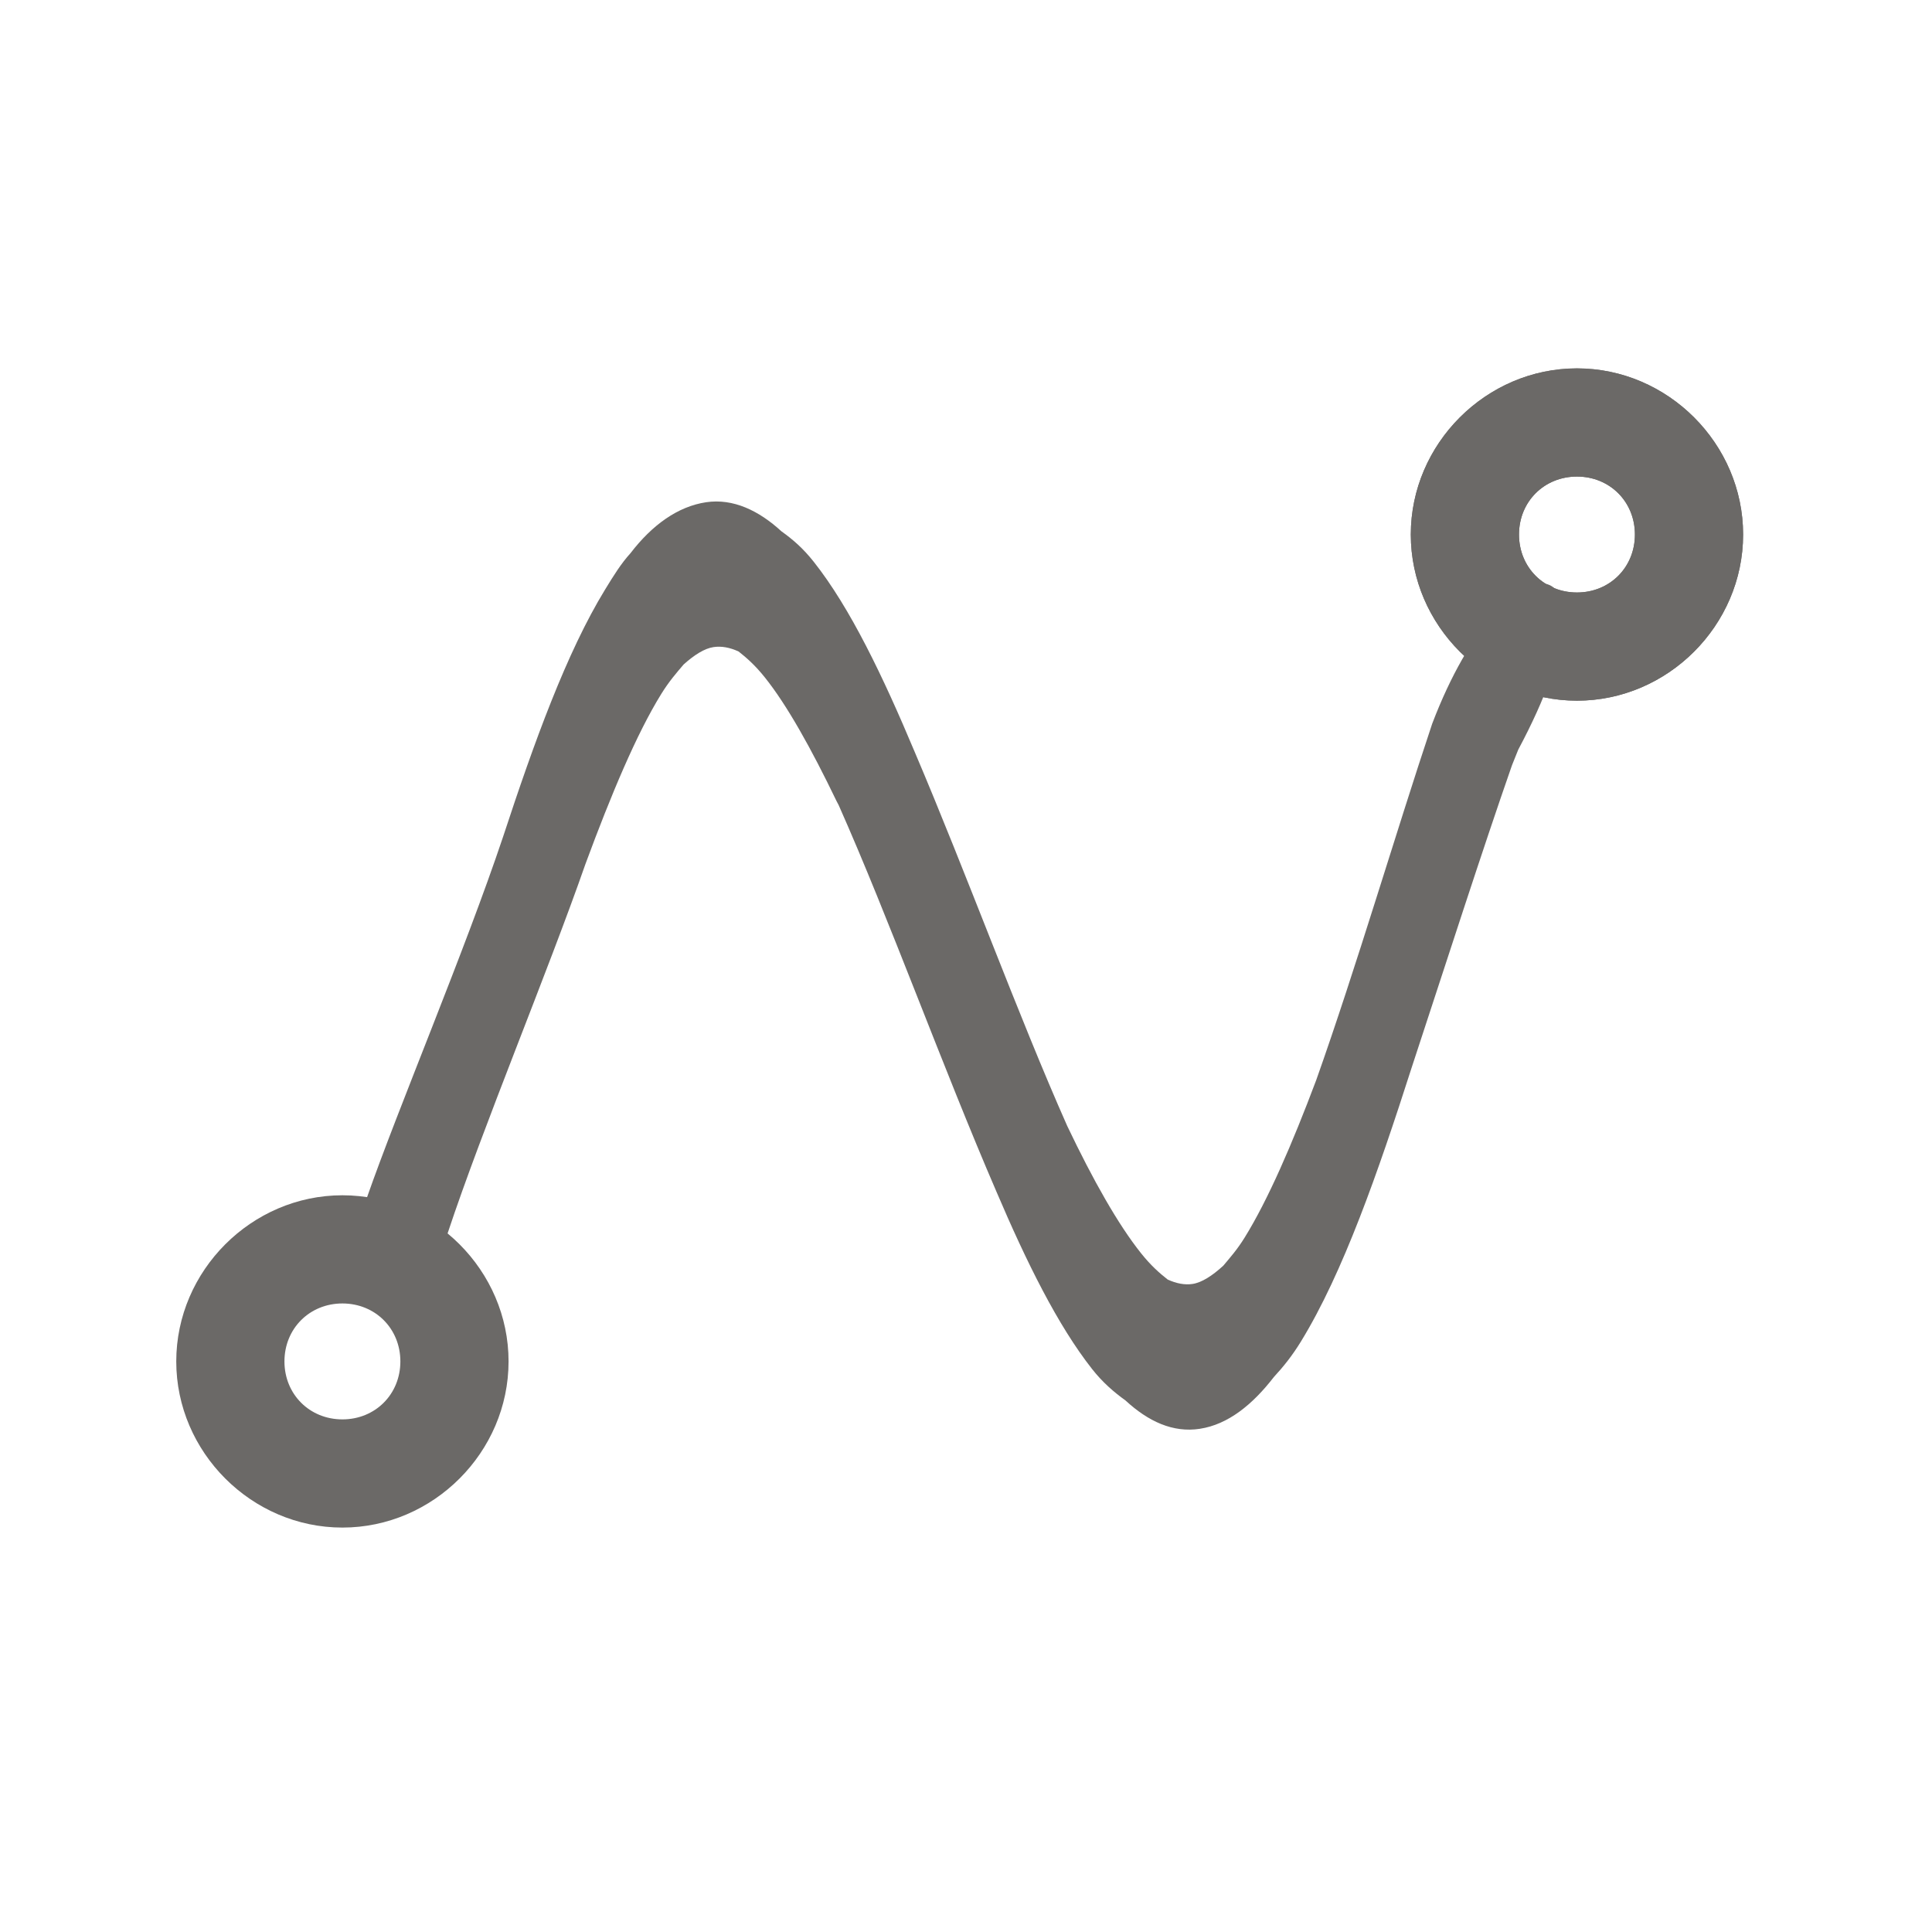 <?xml version="1.0" encoding="UTF-8" standalone="no"?>
<svg
   id="Layer_1"
   data-name="Layer 1"
   version="1.1"
   viewBox="0 0 100 100"
   sodipodi:docname="path.svg"
   inkscape:version="1.4 (86a8ad7, 2024-10-11)"
   xmlns:inkscape="http://www.inkscape.org/namespaces/inkscape"
   xmlns:sodipodi="http://sodipodi.sourceforge.net/DTD/sodipodi-0.dtd"
   xmlns="http://www.w3.org/2000/svg"
   xmlns:svg="http://www.w3.org/2000/svg"><style type="text/css">
path {fill: #6b6967; opacity: 1;}
polygon {fill: #6b6967; opacity: 1;}
circle {fill: #6b6967; opacity: 1;}
rect {fill: #6b6967; opacity: 1;}
</style>
  <sodipodi:namedview
     id="namedview1"
     pagecolor="#ffffff"
     bordercolor="#000000"
     borderopacity="0.25"
     inkscape:showpageshadow="2"
     inkscape:pageopacity="0.0"
     inkscape:pagecheckerboard="0"
     inkscape:deskcolor="#d1d1d1"
     inkscape:zoom="11.313709"
     inkscape:cx="23.422912"
     inkscape:cy="72.434251"
     inkscape:window-width="3840"
     inkscape:window-height="2054"
     inkscape:window-x="-11"
     inkscape:window-y="244"
     inkscape:window-maximized="1"
     inkscape:current-layer="path1-2-5-4"
     showguides="true" />
  <defs
     id="defs1">
    <style
       id="style1">
      .cls-1, .cls-2, .cls-3 {
        stroke: #fff;
        stroke-miterlimit: 10;
      }

      .cls-1, .cls-3 {
        fill: none;
      }

      .cls-2 {
        fill: #fff;
      }

      .cls-3 {
        stroke-width: 2px;
      }
    </style>
    <filter
       style="color-interpolation-filters:sRGB;"
       id="filter10"
       x="-0.029"
       y="-0.029"
       width="1.058"
       height="1.058">
      <feColorMatrix
         type="luminanceToAlpha"
         result="result2"
         id="feColorMatrix9" />
      <feComposite
         in2="SourceGraphic"
         operator="arithmetic"
         in="result2"
         k3="2"
         result="result4"
         id="feComposite9" />
      <feBlend
         in="result4"
         mode="multiply"
         result="result3"
         in2="result2"
         id="feBlend9" />
      <feComposite
         in2="SourceGraphic"
         operator="in"
         in="result3"
         id="feComposite10" />
    </filter>
    <filter
       style="color-interpolation-filters:sRGB;"
       id="filter12"
       x="-0.029"
       y="-0.029"
       width="1.058"
       height="1.058">
      <feColorMatrix
         type="luminanceToAlpha"
         result="result2"
         id="feColorMatrix10" />
      <feComposite
         in2="SourceGraphic"
         operator="arithmetic"
         in="result2"
         k3="2"
         result="result4"
         id="feComposite11" />
      <feBlend
         in="result4"
         mode="multiply"
         result="result3"
         in2="result2"
         id="feBlend11" />
      <feComposite
         in2="SourceGraphic"
         operator="in"
         in="result3"
         id="feComposite12" />
    </filter>
    <filter
       style="color-interpolation-filters:sRGB;"
       id="filter14"
       x="-0.029"
       y="-0.029"
       width="1.058"
       height="1.058">
      <feColorMatrix
         type="luminanceToAlpha"
         result="result2"
         id="feColorMatrix12" />
      <feComposite
         in2="SourceGraphic"
         operator="arithmetic"
         in="result2"
         k3="2"
         result="result4"
         id="feComposite13" />
      <feBlend
         in="result4"
         mode="multiply"
         result="result3"
         in2="result2"
         id="feBlend13" />
      <feComposite
         in2="SourceGraphic"
         operator="in"
         in="result3"
         id="feComposite14" />
    </filter>
    <filter
       style="color-interpolation-filters:sRGB;"
       id="filter16"
       x="-0.029"
       y="-0.029"
       width="1.058"
       height="1.058">
      <feColorMatrix
         type="luminanceToAlpha"
         result="result2"
         id="feColorMatrix14" />
      <feComposite
         in2="SourceGraphic"
         operator="arithmetic"
         in="result2"
         k3="2"
         result="result4"
         id="feComposite15" />
      <feBlend
         in="result4"
         mode="multiply"
         result="result3"
         in2="result2"
         id="feBlend15" />
      <feComposite
         in2="SourceGraphic"
         operator="in"
         in="result3"
         id="feComposite16" />
    </filter>
    <filter
       style="color-interpolation-filters:sRGB;"
       id="filter18"
       x="-0.038"
       y="-0.025"
       width="1.038"
       height="1.025">
      <feColorMatrix
         type="luminanceToAlpha"
         result="result2"
         id="feColorMatrix16" />
      <feComposite
         in2="SourceGraphic"
         operator="arithmetic"
         in="result2"
         k3="2"
         result="result4"
         id="feComposite17" />
      <feBlend
         in="result4"
         mode="multiply"
         result="result3"
         in2="result2"
         id="feBlend17" />
      <feComposite
         in2="SourceGraphic"
         operator="in"
         in="result3"
         id="feComposite18" />
    </filter>
    <filter
       style="color-interpolation-filters:sRGB;"
       id="filter20"
       x="-0.036"
       y="0"
       width="1.036"
       height="1.025">
      <feColorMatrix
         type="luminanceToAlpha"
         result="result2"
         id="feColorMatrix18" />
      <feComposite
         in2="SourceGraphic"
         operator="arithmetic"
         in="result2"
         k3="2"
         result="result4"
         id="feComposite19" />
      <feBlend
         in="result4"
         mode="multiply"
         result="result3"
         in2="result2"
         id="feBlend19" />
      <feComposite
         in2="SourceGraphic"
         operator="in"
         in="result3"
         id="feComposite20" />
    </filter>
    <filter
       style="color-interpolation-filters:sRGB;"
       id="filter22"
       x="-0.036"
       y="-0.065"
       width="1.036"
       height="1.129">
      <feColorMatrix
         type="luminanceToAlpha"
         result="result2"
         id="feColorMatrix20" />
      <feComposite
         in2="SourceGraphic"
         operator="arithmetic"
         in="result2"
         k3="2"
         result="result4"
         id="feComposite21" />
      <feBlend
         in="result4"
         mode="multiply"
         result="result3"
         in2="result2"
         id="feBlend21" />
      <feComposite
         in2="SourceGraphic"
         operator="in"
         in="result3"
         id="feComposite22" />
    </filter>
    <filter
       style="color-interpolation-filters:sRGB;"
       id="filter24"
       x="-0.081"
       y="0"
       width="1.081"
       height="1.046">
      <feColorMatrix
         type="luminanceToAlpha"
         result="result2"
         id="feColorMatrix22" />
      <feComposite
         in2="SourceGraphic"
         operator="arithmetic"
         in="result2"
         k3="2"
         result="result4"
         id="feComposite23" />
      <feBlend
         in="result4"
         mode="multiply"
         result="result3"
         in2="result2"
         id="feBlend23" />
      <feComposite
         in2="SourceGraphic"
         operator="in"
         in="result3"
         id="feComposite24" />
    </filter>
    <filter
       style="color-interpolation-filters:sRGB;"
       id="filter26"
       x="-0.066"
       y="-0.049"
       width="1.066"
       height="1.049">
      <feColorMatrix
         type="luminanceToAlpha"
         result="result2"
         id="feColorMatrix24" />
      <feComposite
         in2="SourceGraphic"
         operator="arithmetic"
         in="result2"
         k3="2"
         result="result4"
         id="feComposite25" />
      <feBlend
         in="result4"
         mode="multiply"
         result="result3"
         in2="result2"
         id="feBlend25" />
      <feComposite
         in2="SourceGraphic"
         operator="in"
         in="result3"
         id="feComposite26" />
    </filter>
    <filter
       style="color-interpolation-filters:sRGB"
       id="filter22-4"
       x="-0.036"
       y="-0.065"
       width="1.036"
       height="1.129">
      <feColorMatrix
         type="luminanceToAlpha"
         result="result2"
         id="feColorMatrix20-0" />
      <feComposite
         in2="SourceGraphic"
         operator="arithmetic"
         in="result2"
         k3="2"
         result="result4"
         id="feComposite21-8"
         k1="0"
         k2="0"
         k4="0" />
      <feBlend
         in="result4"
         mode="multiply"
         result="result3"
         in2="result2"
         id="feBlend21-0" />
      <feComposite
         in2="SourceGraphic"
         operator="in"
         in="result3"
         id="feComposite22-1" />
    </filter>
    <filter
       style="color-interpolation-filters:sRGB"
       id="filter22-0"
       x="-0.036"
       y="-0.065"
       width="1.036"
       height="1.129">
      <feColorMatrix
         type="luminanceToAlpha"
         result="result2"
         id="feColorMatrix20-9" />
      <feComposite
         in2="SourceGraphic"
         operator="arithmetic"
         in="result2"
         k3="2"
         result="result4"
         id="feComposite21-0"
         k1="0"
         k2="0"
         k4="0" />
      <feBlend
         in="result4"
         mode="multiply"
         result="result3"
         in2="result2"
         id="feBlend21-06" />
      <feComposite
         in2="SourceGraphic"
         operator="in"
         in="result3"
         id="feComposite22-7" />
    </filter>
    <filter
       style="color-interpolation-filters:sRGB"
       id="filter22-4-1"
       x="-0.036"
       y="-0.065"
       width="1.036"
       height="1.129">
      <feColorMatrix
         type="luminanceToAlpha"
         result="result2"
         id="feColorMatrix20-0-2" />
      <feComposite
         in2="SourceGraphic"
         operator="arithmetic"
         in="result2"
         k3="2"
         result="result4"
         id="feComposite21-8-6"
         k1="0"
         k2="0"
         k4="0" />
      <feBlend
         in="result4"
         mode="multiply"
         result="result3"
         in2="result2"
         id="feBlend21-0-9" />
      <feComposite
         in2="SourceGraphic"
         operator="in"
         in="result3"
         id="feComposite22-1-8" />
    </filter>
    <clipPath
       clipPathUnits="userSpaceOnUse"
       id="clipPath3">
      <rect
         style="fill:#b31db3;fill-opacity:0.322;fill-rule:evenodd;stroke:none;stroke-width:5;stroke-dasharray:none;stroke-opacity:1"
         id="rect3"
         width="60.706"
         height="61.924"
         x="120.53"
         y="67.772"
         transform="matrix(1.074,0,0,-0.537,-112.442,116.362)" />
    </clipPath>
    <clipPath
       clipPathUnits="userSpaceOnUse"
       id="clipPath3-3">
      <rect
         style="fill:#b31db3;fill-opacity:0.322;fill-rule:evenodd;stroke:none;stroke-width:5;stroke-dasharray:none;stroke-opacity:1"
         id="rect3-3"
         width="60.706"
         height="61.924"
         x="120.53"
         y="67.772"
         transform="matrix(1.074,0,0,-0.537,-112.442,116.362)" />
    </clipPath>
    <clipPath
       clipPathUnits="userSpaceOnUse"
       id="clipPath3-38">
      <rect
         style="fill:#b31db3;fill-opacity:0.322;fill-rule:evenodd;stroke:none;stroke-width:5;stroke-dasharray:none;stroke-opacity:1"
         id="rect3-7"
         width="60.706"
         height="61.924"
         x="120.53"
         y="67.772"
         transform="matrix(1.074,0,0,-0.537,-112.442,116.362)" />
    </clipPath>
    <clipPath
       clipPathUnits="userSpaceOnUse"
       id="clipPath3-38-1">
      <rect
         style="fill:#b31db3;fill-opacity:0.322;fill-rule:evenodd;stroke:none;stroke-width:5;stroke-dasharray:none;stroke-opacity:1"
         id="rect3-7-3"
         width="60.706"
         height="61.924"
         x="120.53"
         y="67.772"
         transform="matrix(1.074,0,0,-0.537,-112.442,116.362)" />
    </clipPath>
  </defs>
  <path
     d="m 58.8,82.6 c -4.7,0 -8.6,-3.9 -8.6,-8.6 0,-4.7 3.9,-8.6 8.6,-8.6 4.7,0 8.6,3.9 8.6,8.6 0,4.7 -3.9,8.6 -8.6,8.6 z m 0,-11.6 c -1.7,0 -3,1.3 -3,3 0,1.7 1.3,3 3,3 1.7,0 3,-1.3 3,-3 0,-1.7 -1.3,-3 -3,-3 z"
     id="path1"
     transform="translate(22.823,-46.333)" />
  <g
     id="path1-2-5-4"
     clip-path="none"
     transform="matrix(0.947,0,0,-1.5,2.025,145.711)">
    <path
       d="M 49.95,63.825 C 55.962,53.804 61.971,46.726 67.428,52.34 c 5.457,5.614 18.839,32.962 3.982,5.658 -5.151,-9.099 -10.982,-9.908 -16.959,-1.327 -5.977,8.581 -12.093,21.54 -17.791,21.008 -5.698,-0.532 -1.529,3.088 4.343,-1.596 5.872,-4.684 12.024,-19.814 17.896,-24.518 5.872,-4.703 11.455,3.796 16.242,13.759 3.283,-1.23 4.818,9.143 3.435,6.897 C 74.211,64.251 68.938,50.523 63.241,49.97 57.544,49.417 51.427,62.386 45.45,70.978 c -5.977,8.592 -11.807,7.763 -16.959,-1.327 -5.152,-9.09 -2.522,-2.177 3.982,5.658 5.456,5.632 11.466,-1.464 17.478,-11.484"
       id="path5"
       sodipodi:nodetypes="cscccccccccscc" />
    <path
       d="m 63.447,47.838 c -1.482,-0.144 -2.828,0.255 -4.071,0.978 -0.627,0.285 -1.248,0.622 -1.817,1.078 -1.887,1.511 -3.589,3.691 -5.232,6.121 -2.951,4.315 -5.856,9.407 -8.627,13.344 -0.043,0.061 -0.078,0.084 -0.121,0.145 -1.376,1.806 -2.702,3.303 -3.904,4.254 -0.528,0.418 -0.996,0.68 -1.445,0.902 -0.485,0.141 -0.945,0.192 -1.367,0.152 -0.498,-0.047 -1.051,-0.269 -1.633,-0.598 -0.397,-0.294 -0.794,-0.579 -1.227,-1.02 -1.342,-1.368 -2.742,-3.473 -4.139,-5.861 -2.074,-3.753 -5.62,-9.1 -7.531,-12.738 -1.296,-2.557 -5.587,-0.662 -4.637,0.885 0.077,0.137 0.129,0.171 0.207,0.312 1.74,3.145 5.349,8.506 7.458,12.48 1.691,3.251 3.467,6.353 5.572,8.525 0.461,0.476 0.875,0.899 1.389,1.255 1.182,0.974 2.589,1.614 4.139,1.759 1.473,0.137 2.877,-0.288 4.113,-1.005 0.631,-0.284 1.19,-0.592 1.764,-1.05 1.997,-1.593 3.784,-3.954 5.514,-6.555 2.85,-4.224 5.661,-9.102 8.34,-12.912 1.425,-1.888 2.792,-3.409 4.033,-4.391 0.532,-0.421 1.007,-0.687 1.459,-0.91 0.482,-0.139 0.936,-0.192 1.355,-0.152 0.511,0.048 1.083,0.284 1.682,0.629 0.383,0.288 0.761,0.555 1.176,0.979 1.266,1.291 2.587,3.213 3.906,5.428 2.203,3.921 4.317,8.476 6.336,12.293 4.112,6.824 10.839,6.356 4.706,-0.891 -0.04,-0.071 -0.305,-0.471 -0.345,-0.543 -1.601,-2.894 -3.572,-6.763 -5.488,-10.442 -1.824,-3.592 -3.74,-7.068 -6.047,-9.441 -0.472,-0.486 -0.951,-0.863 -1.477,-1.223 -1.17,-0.957 -2.51,-1.638 -4.04,-1.786 z"
       id="path6"
       sodipodi:nodetypes="scccscscscscccscsccccccscscscccscscss"
       clip-path="none" />
  </g>
  <path
     d="m 83.1,39.8 c -4.7,0 -8.6,-3.9 -8.6,-8.6 0,-4.7 3.9,-8.6 8.6,-8.6 4.7,0 8.6,3.9 8.6,8.6 0,4.7 -3.9,8.6 -8.6,8.6 z m 0,-11.6 c -1.7,0 -3,1.3 -3,3 0,1.7 1.3,3 3,3 1.7,0 3,-1.3 3,-3 0,-1.7 -1.3,-3 -3,-3 z"
     id="path4-2"
     transform="translate(-1.477,-3.533)"
     sodipodi:nodetypes="ssssssssss" />
  <path
     d="m 19.2,82.6 c -4.7,0 -8.6,-3.9 -8.6,-8.6 0,-4.7 3.9,-8.6 8.6,-8.6 4.7,0 8.6,3.9 8.6,8.6 0,4.7 -3.9,8.6 -8.6,8.6 z m 0,-11.6 c -1.7,0 -3,1.3 -3,3 0,1.7 1.3,3 3,3 1.7,0 3,-1.3 3,-3 0,-1.7 -1.3,-3 -3,-3 z"
     id="path3"
     transform="translate(-1.477,-3.533)" />
</svg>
